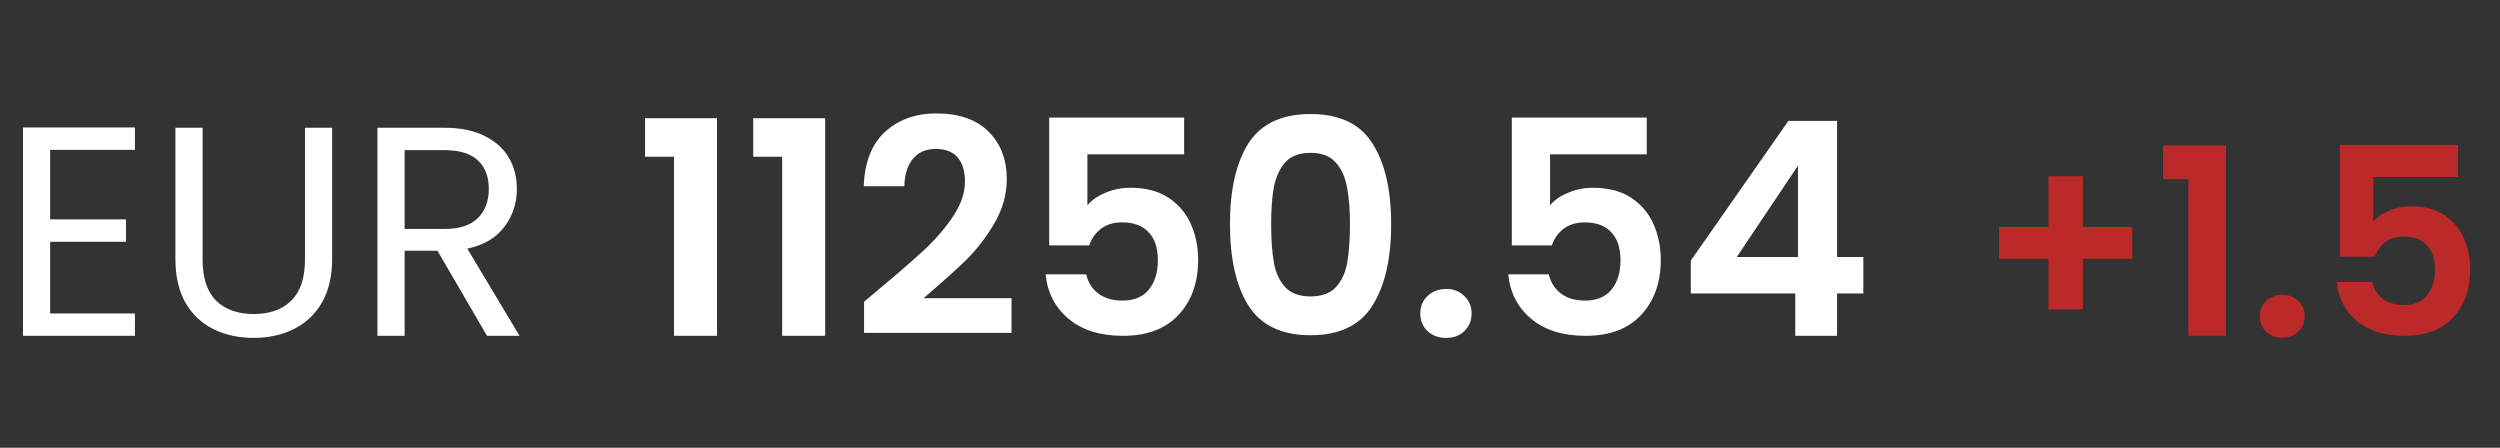 <svg width="134" height="24" viewBox="0 0 134 24" fill="none" xmlns="http://www.w3.org/2000/svg">
<rect x="0" y="0" width="134" height="24" fill="#333333" stroke="none"/>
<path d="M2.688 8.032V11.76H6.752V12.96H2.688V16.8H7.232V18H1.232V6.832H7.232V8.032H2.688ZM10.859 6.848V13.904C10.859 14.896 11.099 15.632 11.579 16.112C12.07 16.592 12.747 16.832 13.611 16.832C14.464 16.832 15.131 16.592 15.611 16.112C16.102 15.632 16.347 14.896 16.347 13.904V6.848H17.803V13.888C17.803 14.816 17.616 15.6 17.243 16.24C16.87 16.869 16.363 17.339 15.723 17.648C15.094 17.957 14.384 18.112 13.595 18.112C12.806 18.112 12.091 17.957 11.451 17.648C10.822 17.339 10.32 16.869 9.947 16.24C9.584 15.6 9.403 14.816 9.403 13.888V6.848H10.859ZM26.104 18L23.448 13.44H21.688V18H20.232V6.848H23.832C24.675 6.848 25.384 6.992 25.96 7.28C26.547 7.568 26.984 7.957 27.272 8.448C27.56 8.939 27.704 9.499 27.704 10.128C27.704 10.896 27.48 11.573 27.032 12.16C26.595 12.747 25.933 13.136 25.048 13.328L27.848 18H26.104ZM21.688 12.272H23.832C24.621 12.272 25.213 12.08 25.608 11.696C26.003 11.301 26.2 10.779 26.2 10.128C26.2 9.467 26.003 8.955 25.608 8.592C25.224 8.229 24.632 8.048 23.832 8.048H21.688V12.272Z" fill="white"/>
<path d="M34.576 8.4V6.336H38.432V18H36.128V8.4H34.576ZM40.373 8.4V6.336H44.229V18H41.925V8.4H40.373ZM47.146 15.472C48.17 14.619 48.986 13.909 49.594 13.344C50.202 12.768 50.708 12.171 51.114 11.552C51.519 10.933 51.722 10.325 51.722 9.728C51.722 9.184 51.594 8.757 51.338 8.448C51.082 8.139 50.687 7.984 50.154 7.984C49.62 7.984 49.21 8.165 48.922 8.528C48.634 8.88 48.484 9.365 48.474 9.984H46.298C46.34 8.704 46.719 7.733 47.434 7.072C48.159 6.411 49.076 6.08 50.186 6.08C51.402 6.08 52.335 6.405 52.986 7.056C53.636 7.696 53.962 8.544 53.962 9.6C53.962 10.432 53.738 11.227 53.29 11.984C52.842 12.741 52.33 13.403 51.754 13.968C51.178 14.523 50.426 15.195 49.498 15.984H54.218V17.84H46.314V16.176L47.146 15.472ZM63.469 8.272H58.285V11.008C58.509 10.731 58.829 10.507 59.245 10.336C59.661 10.155 60.104 10.064 60.573 10.064C61.427 10.064 62.125 10.251 62.669 10.624C63.213 10.997 63.608 11.477 63.853 12.064C64.099 12.64 64.221 13.259 64.221 13.92C64.221 15.147 63.869 16.133 63.165 16.88C62.472 17.627 61.48 18 60.189 18C58.973 18 58.003 17.696 57.277 17.088C56.552 16.48 56.141 15.685 56.045 14.704H58.221C58.317 15.131 58.531 15.472 58.861 15.728C59.203 15.984 59.635 16.112 60.157 16.112C60.787 16.112 61.261 15.915 61.581 15.52C61.901 15.125 62.061 14.603 62.061 13.952C62.061 13.291 61.896 12.789 61.565 12.448C61.245 12.096 60.771 11.92 60.141 11.92C59.693 11.92 59.32 12.032 59.021 12.256C58.723 12.48 58.509 12.779 58.381 13.152H56.237V6.304H63.469V8.272ZM65.926 12.016C65.926 10.171 66.257 8.725 66.918 7.68C67.59 6.635 68.7 6.112 70.246 6.112C71.793 6.112 72.897 6.635 73.558 7.68C74.23 8.725 74.566 10.171 74.566 12.016C74.566 13.872 74.23 15.328 73.558 16.384C72.897 17.44 71.793 17.968 70.246 17.968C68.7 17.968 67.59 17.44 66.918 16.384C66.257 15.328 65.926 13.872 65.926 12.016ZM72.358 12.016C72.358 11.227 72.305 10.565 72.198 10.032C72.102 9.488 71.9 9.045 71.59 8.704C71.291 8.363 70.844 8.192 70.246 8.192C69.649 8.192 69.195 8.363 68.886 8.704C68.588 9.045 68.385 9.488 68.278 10.032C68.182 10.565 68.134 11.227 68.134 12.016C68.134 12.827 68.182 13.509 68.278 14.064C68.374 14.608 68.577 15.051 68.886 15.392C69.195 15.723 69.649 15.888 70.246 15.888C70.844 15.888 71.297 15.723 71.606 15.392C71.915 15.051 72.118 14.608 72.214 14.064C72.31 13.509 72.358 12.827 72.358 12.016ZM77.518 18.112C77.112 18.112 76.776 17.989 76.51 17.744C76.254 17.488 76.126 17.173 76.126 16.8C76.126 16.427 76.254 16.117 76.51 15.872C76.776 15.616 77.112 15.488 77.518 15.488C77.912 15.488 78.238 15.616 78.494 15.872C78.75 16.117 78.878 16.427 78.878 16.8C78.878 17.173 78.75 17.488 78.494 17.744C78.238 17.989 77.912 18.112 77.518 18.112ZM88.266 8.272H83.082V11.008C83.306 10.731 83.626 10.507 84.042 10.336C84.458 10.155 84.901 10.064 85.37 10.064C86.224 10.064 86.922 10.251 87.466 10.624C88.01 10.997 88.405 11.477 88.65 12.064C88.895 12.64 89.018 13.259 89.018 13.92C89.018 15.147 88.666 16.133 87.962 16.88C87.269 17.627 86.277 18 84.986 18C83.77 18 82.799 17.696 82.074 17.088C81.349 16.48 80.938 15.685 80.842 14.704H83.018C83.114 15.131 83.328 15.472 83.658 15.728C83.999 15.984 84.431 16.112 84.954 16.112C85.584 16.112 86.058 15.915 86.378 15.52C86.698 15.125 86.858 14.603 86.858 13.952C86.858 13.291 86.693 12.789 86.362 12.448C86.042 12.096 85.567 11.92 84.938 11.92C84.49 11.92 84.117 12.032 83.818 12.256C83.519 12.48 83.306 12.779 83.178 13.152H81.034V6.304H88.266V8.272ZM90.627 15.728V13.968L95.859 6.48H98.467V13.776H99.875V15.728H98.467V18H96.227V15.728H90.627ZM96.371 8.88L93.091 13.776H96.371V8.88Z" fill="white"/>
<path d="M114.288 13.87H111.642V16.586H109.794V13.87H107.148V12.162H109.794V9.446H111.642V12.162H114.288V13.87ZM115.938 9.6V7.794H119.312V18H117.296V9.6H115.938ZM122.34 18.098C121.985 18.098 121.691 17.991 121.458 17.776C121.234 17.552 121.122 17.277 121.122 16.95C121.122 16.623 121.234 16.353 121.458 16.138C121.691 15.914 121.985 15.802 122.34 15.802C122.685 15.802 122.97 15.914 123.194 16.138C123.418 16.353 123.53 16.623 123.53 16.95C123.53 17.277 123.418 17.552 123.194 17.776C122.97 17.991 122.685 18.098 122.34 18.098ZM131.745 9.488H127.209V11.882C127.405 11.639 127.685 11.443 128.049 11.294C128.413 11.135 128.8 11.056 129.211 11.056C129.957 11.056 130.569 11.219 131.045 11.546C131.521 11.873 131.866 12.293 132.081 12.806C132.295 13.31 132.403 13.851 132.403 14.43C132.403 15.503 132.095 16.367 131.479 17.02C130.872 17.673 130.004 18 128.875 18C127.811 18 126.961 17.734 126.327 17.202C125.692 16.67 125.333 15.975 125.249 15.116H127.153C127.237 15.489 127.423 15.788 127.713 16.012C128.011 16.236 128.389 16.348 128.847 16.348C129.397 16.348 129.813 16.175 130.093 15.83C130.373 15.485 130.513 15.027 130.513 14.458C130.513 13.879 130.368 13.441 130.079 13.142C129.799 12.834 129.383 12.68 128.833 12.68C128.441 12.68 128.114 12.778 127.853 12.974C127.591 13.17 127.405 13.431 127.293 13.758H125.417V7.766H131.745V9.488Z" fill="#BB2929"/>
</svg>

